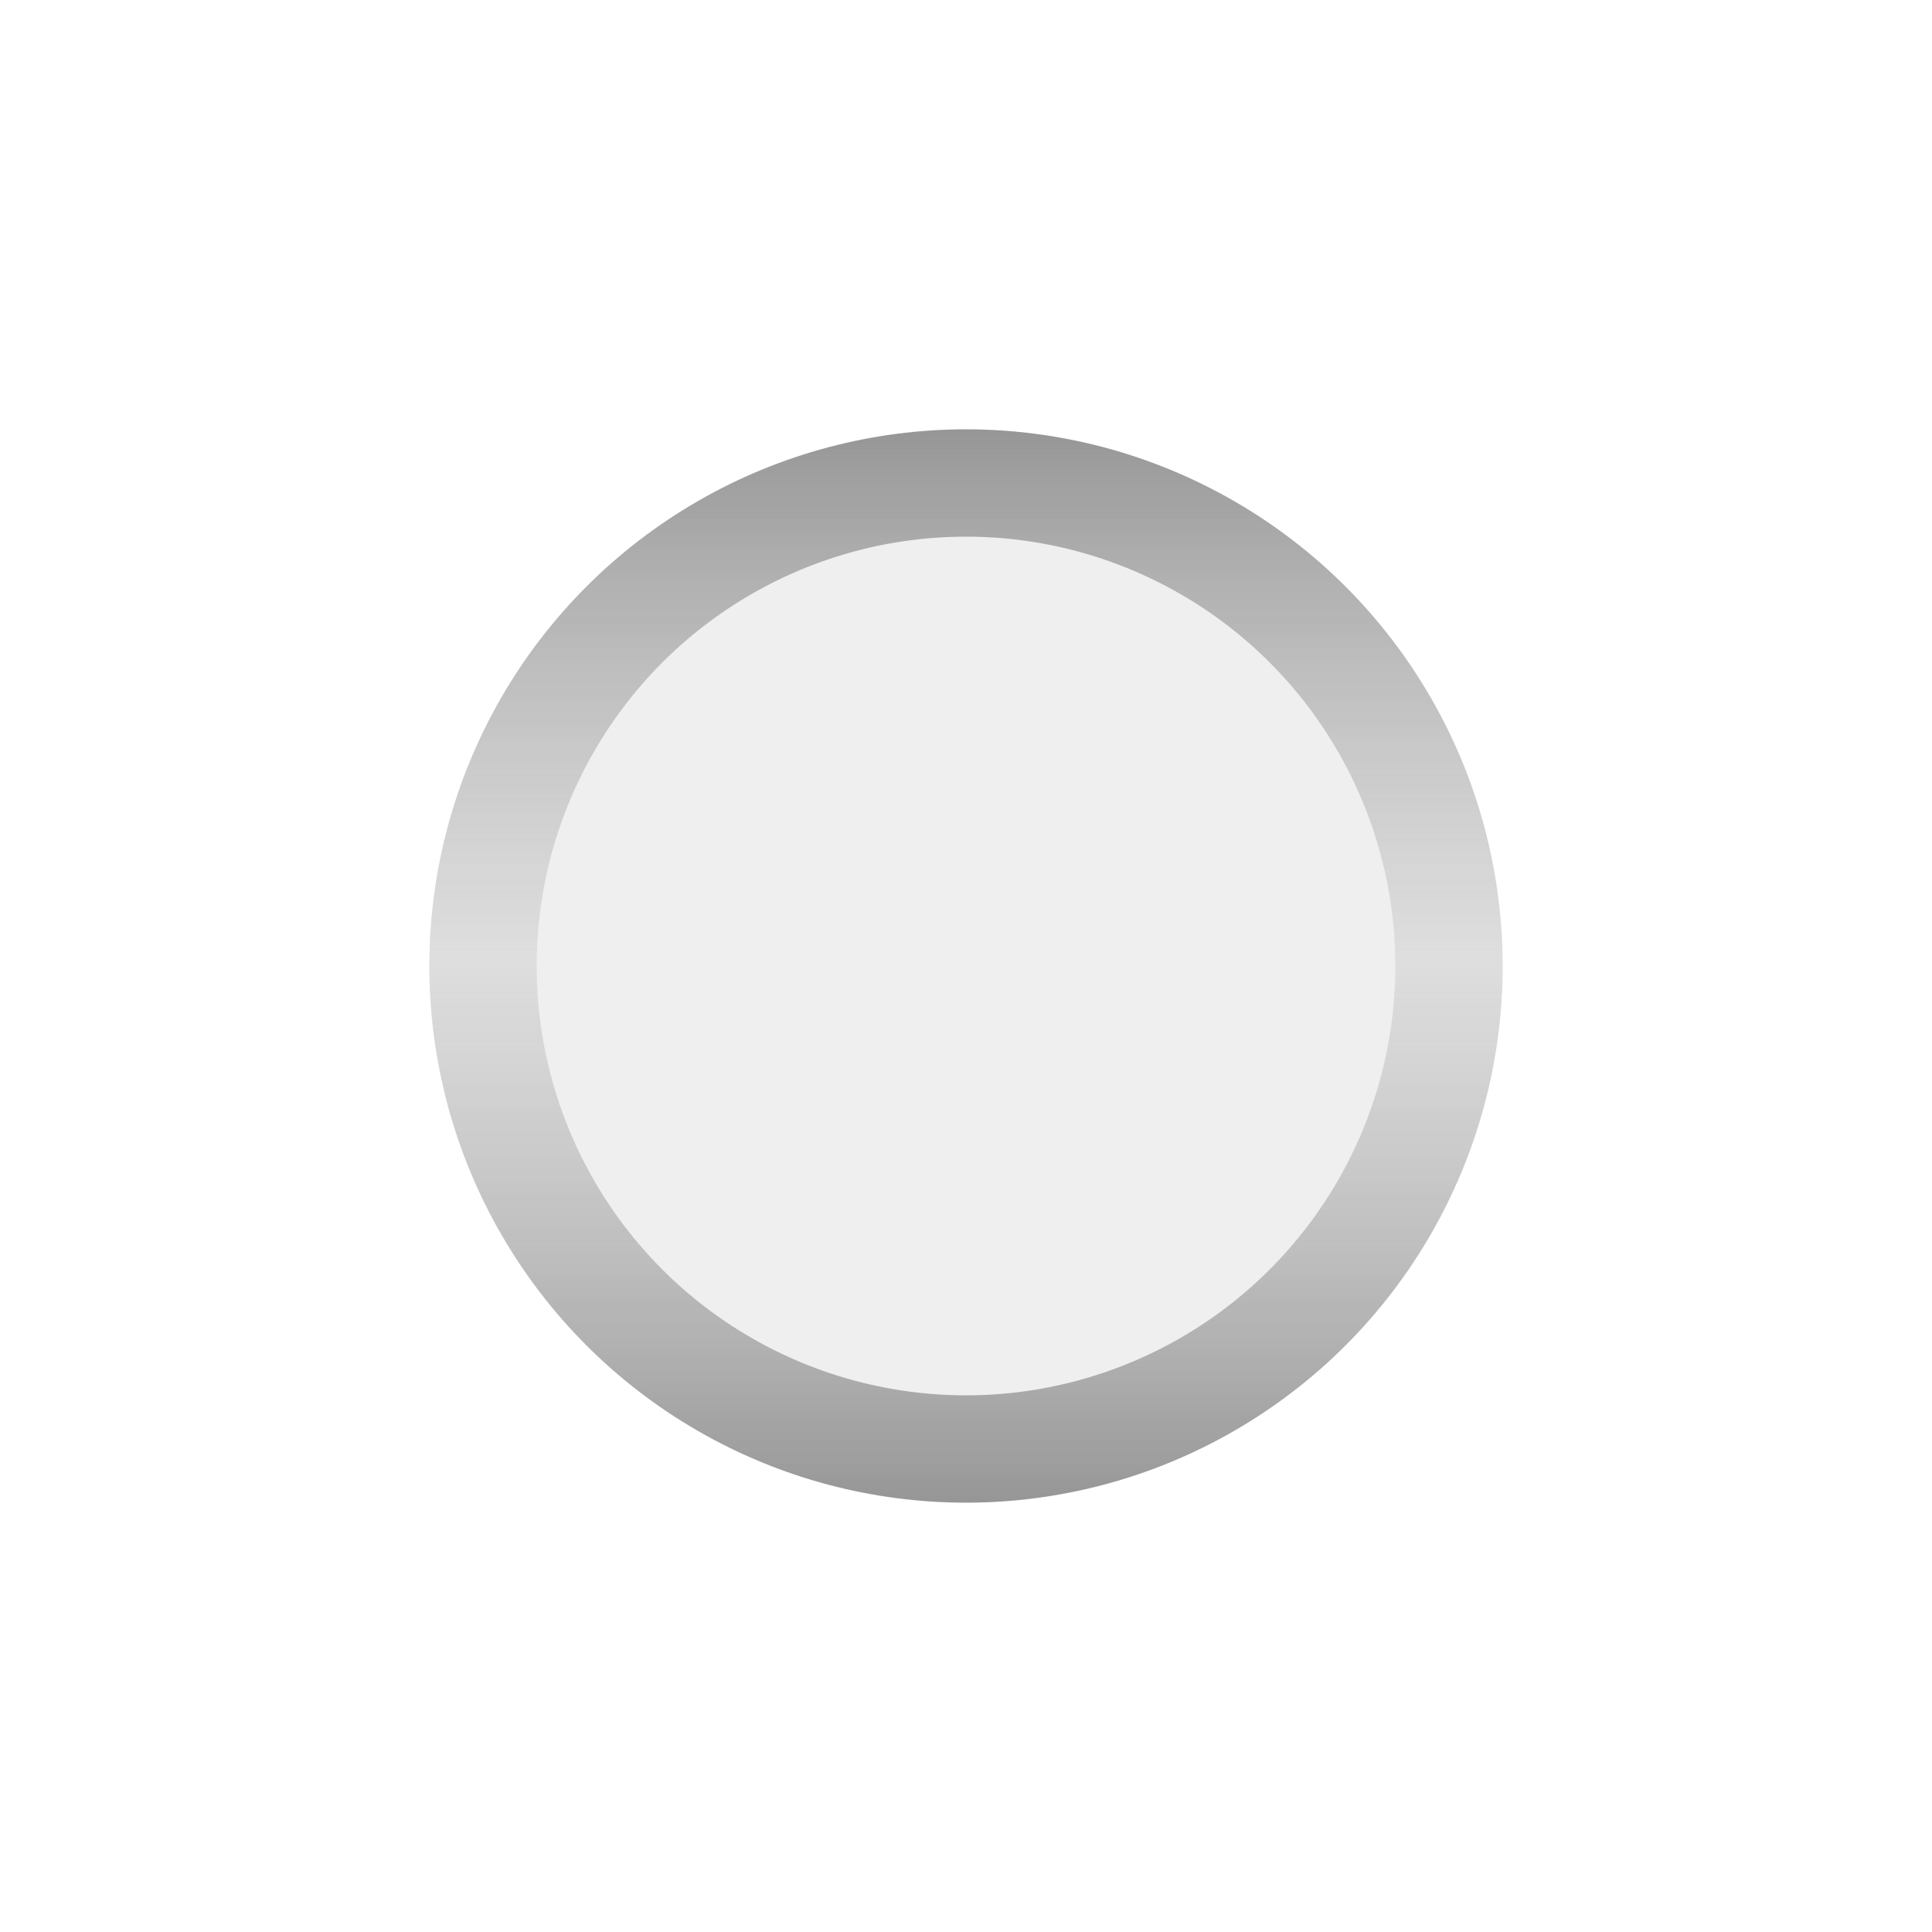 <svg width="36" height="36" viewBox="0 0 36 36" fill="none" xmlns="http://www.w3.org/2000/svg">
<g id="Ellipse 8" filter="url(#filter0_d_233_441)">
<circle cx="25" cy="18" r="10" fill="#EFEFEF"/>
<circle cx="25" cy="18" r="9" stroke="url(#paint0_linear_233_441)" stroke-opacity="0.58" stroke-width="2"/>
</g>
<defs>
<filter id="filter0_d_233_441" x="0" y="0" width="36" height="36" filterUnits="userSpaceOnUse" color-interpolation-filters="sRGB">
<feFlood flood-opacity="0" result="BackgroundImageFix"/>
<feColorMatrix in="SourceAlpha" type="matrix" values="0 0 0 0 0 0 0 0 0 0 0 0 0 0 0 0 0 0 127 0" result="hardAlpha"/>
<feOffset dx="-7"/>
<feGaussianBlur stdDeviation="4"/>
<feComposite in2="hardAlpha" operator="out"/>
<feColorMatrix type="matrix" values="0 0 0 0 0 0 0 0 0 0 0 0 0 0 0 0 0 0 0.54 0"/>
<feBlend mode="normal" in2="BackgroundImageFix" result="effect1_dropShadow_233_441"/>
<feBlend mode="normal" in="SourceGraphic" in2="effect1_dropShadow_233_441" result="shape"/>
</filter>
<linearGradient id="paint0_linear_233_441" x1="25" y1="8" x2="25" y2="28" gradientUnits="userSpaceOnUse">
<stop stop-color="#575656"/>
<stop offset="0.491" stop-color="#A3A3A3" stop-opacity="0.39"/>
<stop offset="1" stop-color="#575656"/>
</linearGradient>
</defs>
</svg>
